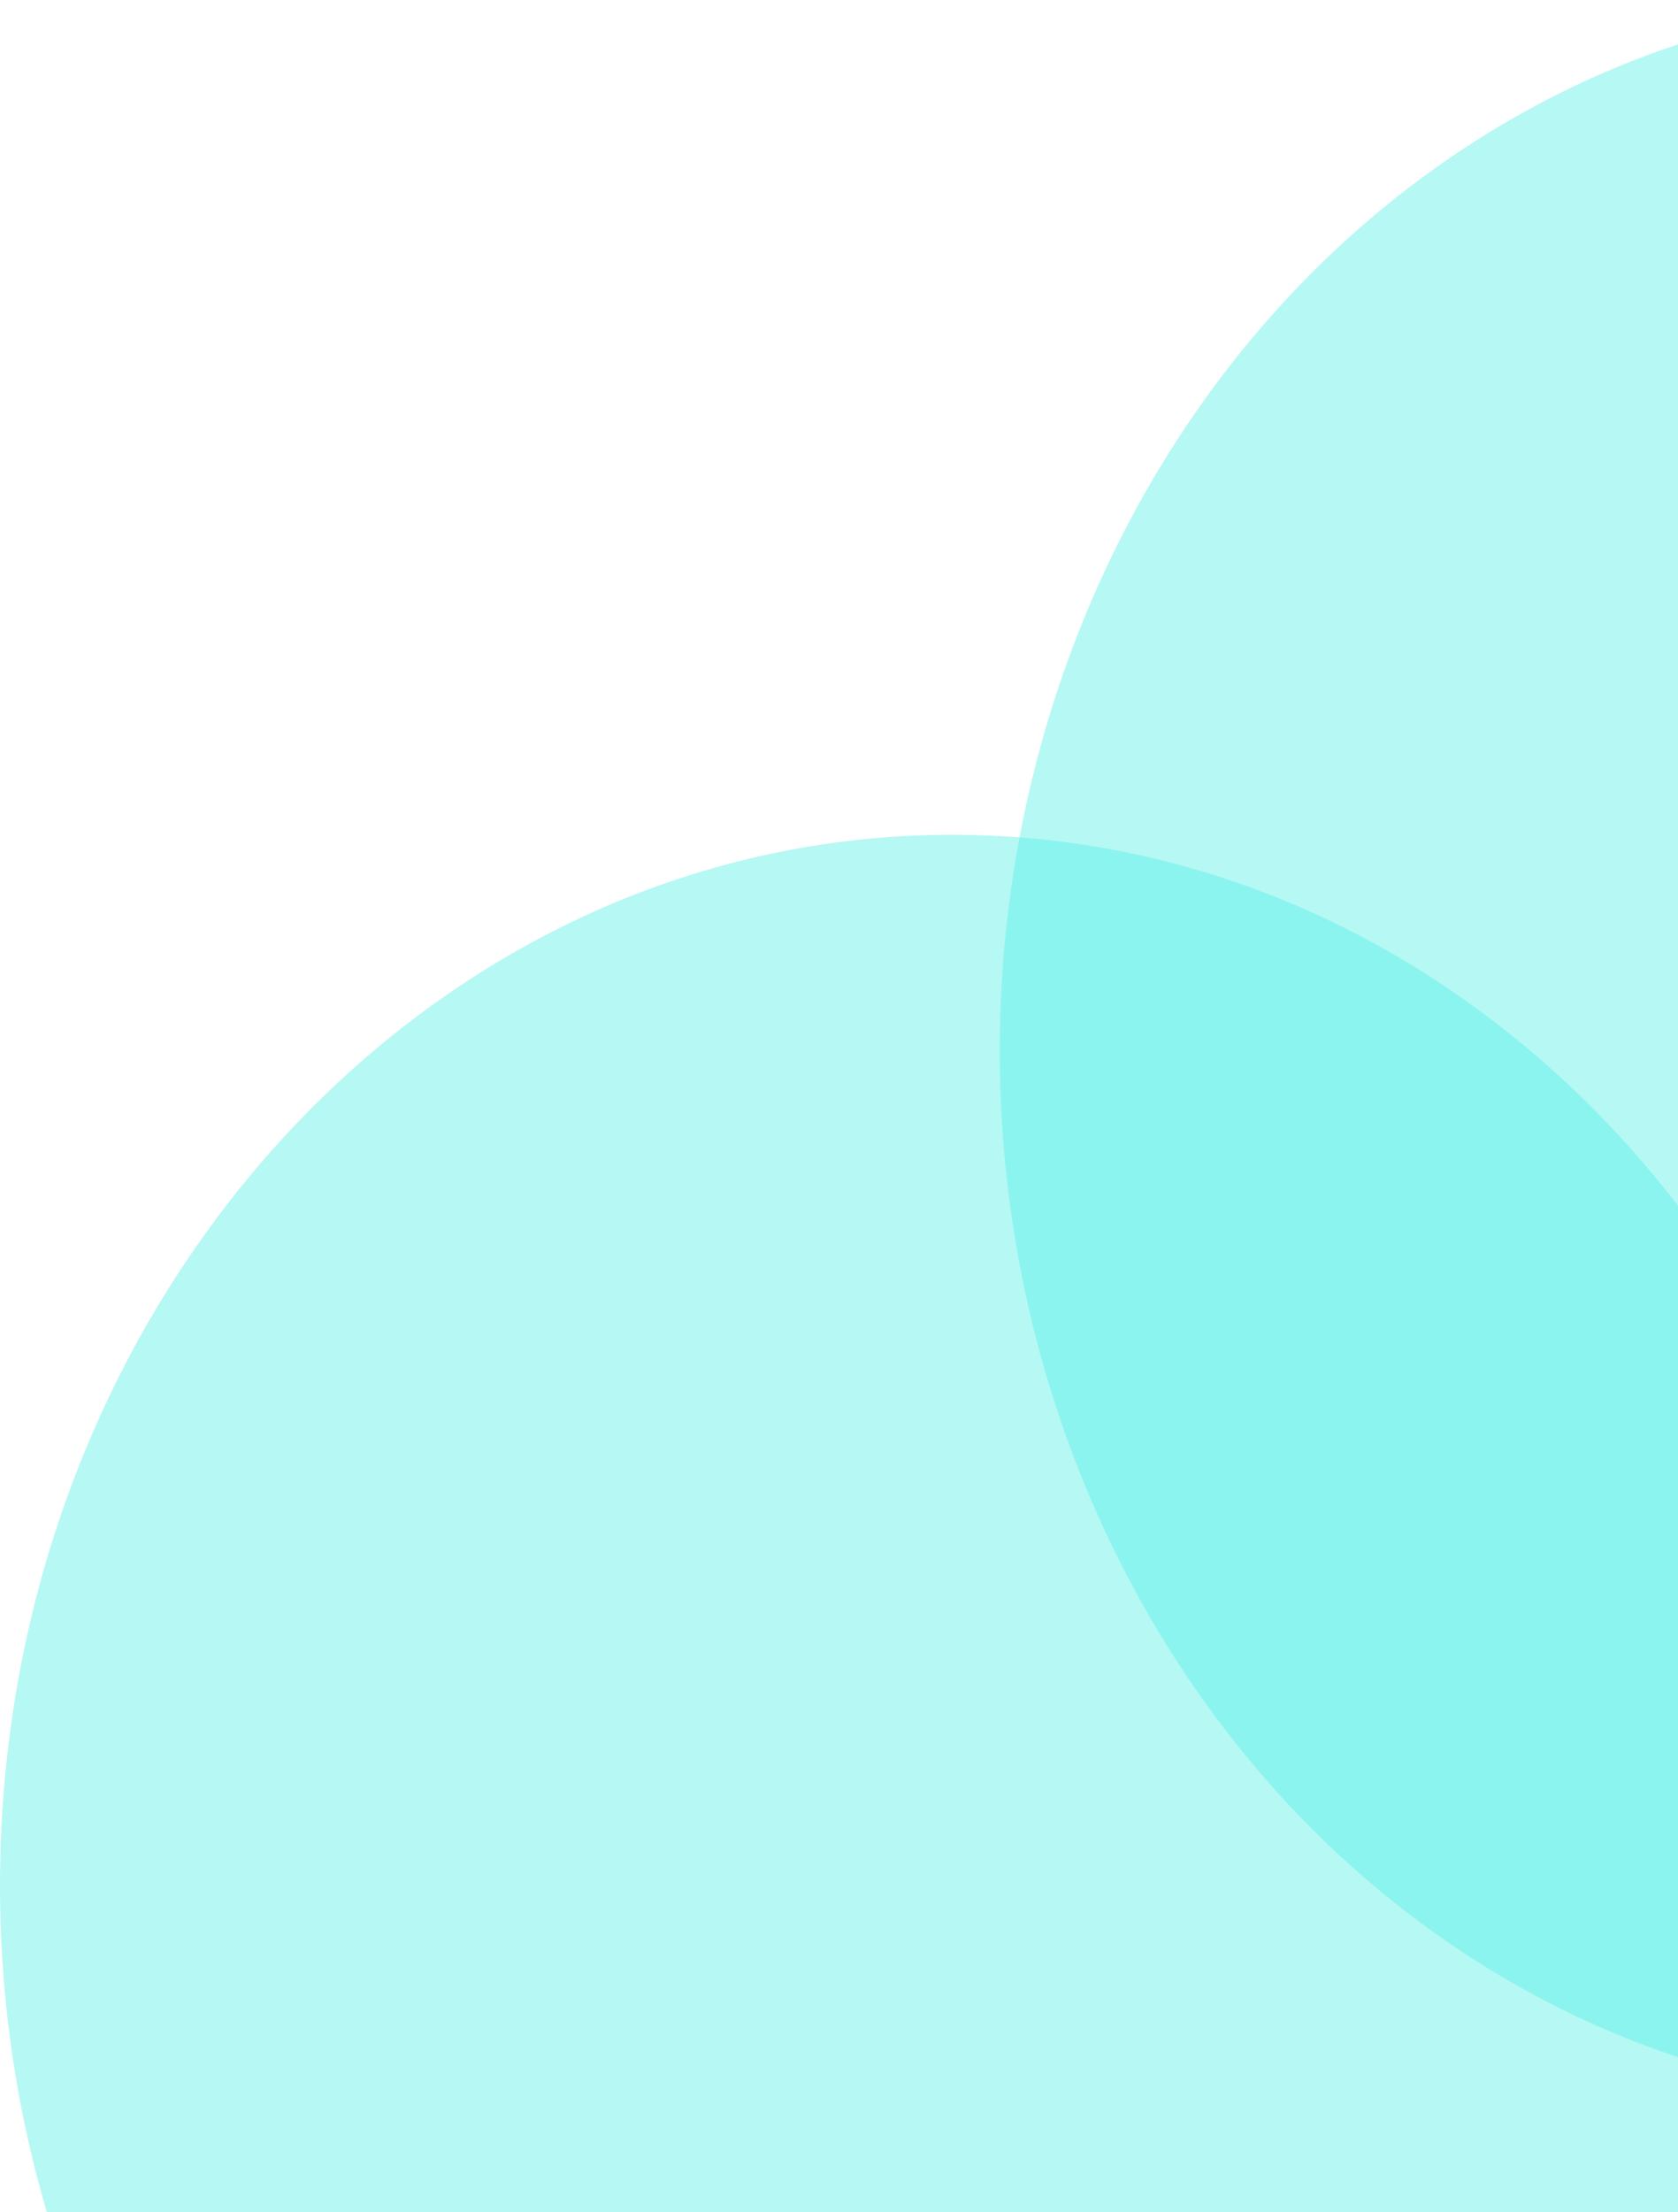 <svg width="167" height="220" viewBox="0 0 167 220" fill="none" xmlns="http://www.w3.org/2000/svg">
<ellipse rx="94.752" ry="104.493" transform="matrix(1 0 0 -1 194.248 104.493)" fill="#58F0E7" fill-opacity="0.43"/>
<path d="M189.504 187.507C189.504 129.797 147.082 83.014 94.752 83.014C42.422 83.014 8.64472e-06 129.797 8.64472e-06 187.507C8.64472e-06 245.217 42.422 292 94.752 292C147.082 292 189.504 245.217 189.504 187.507Z" fill="#58F0E7" fill-opacity="0.43"/>
</svg>
